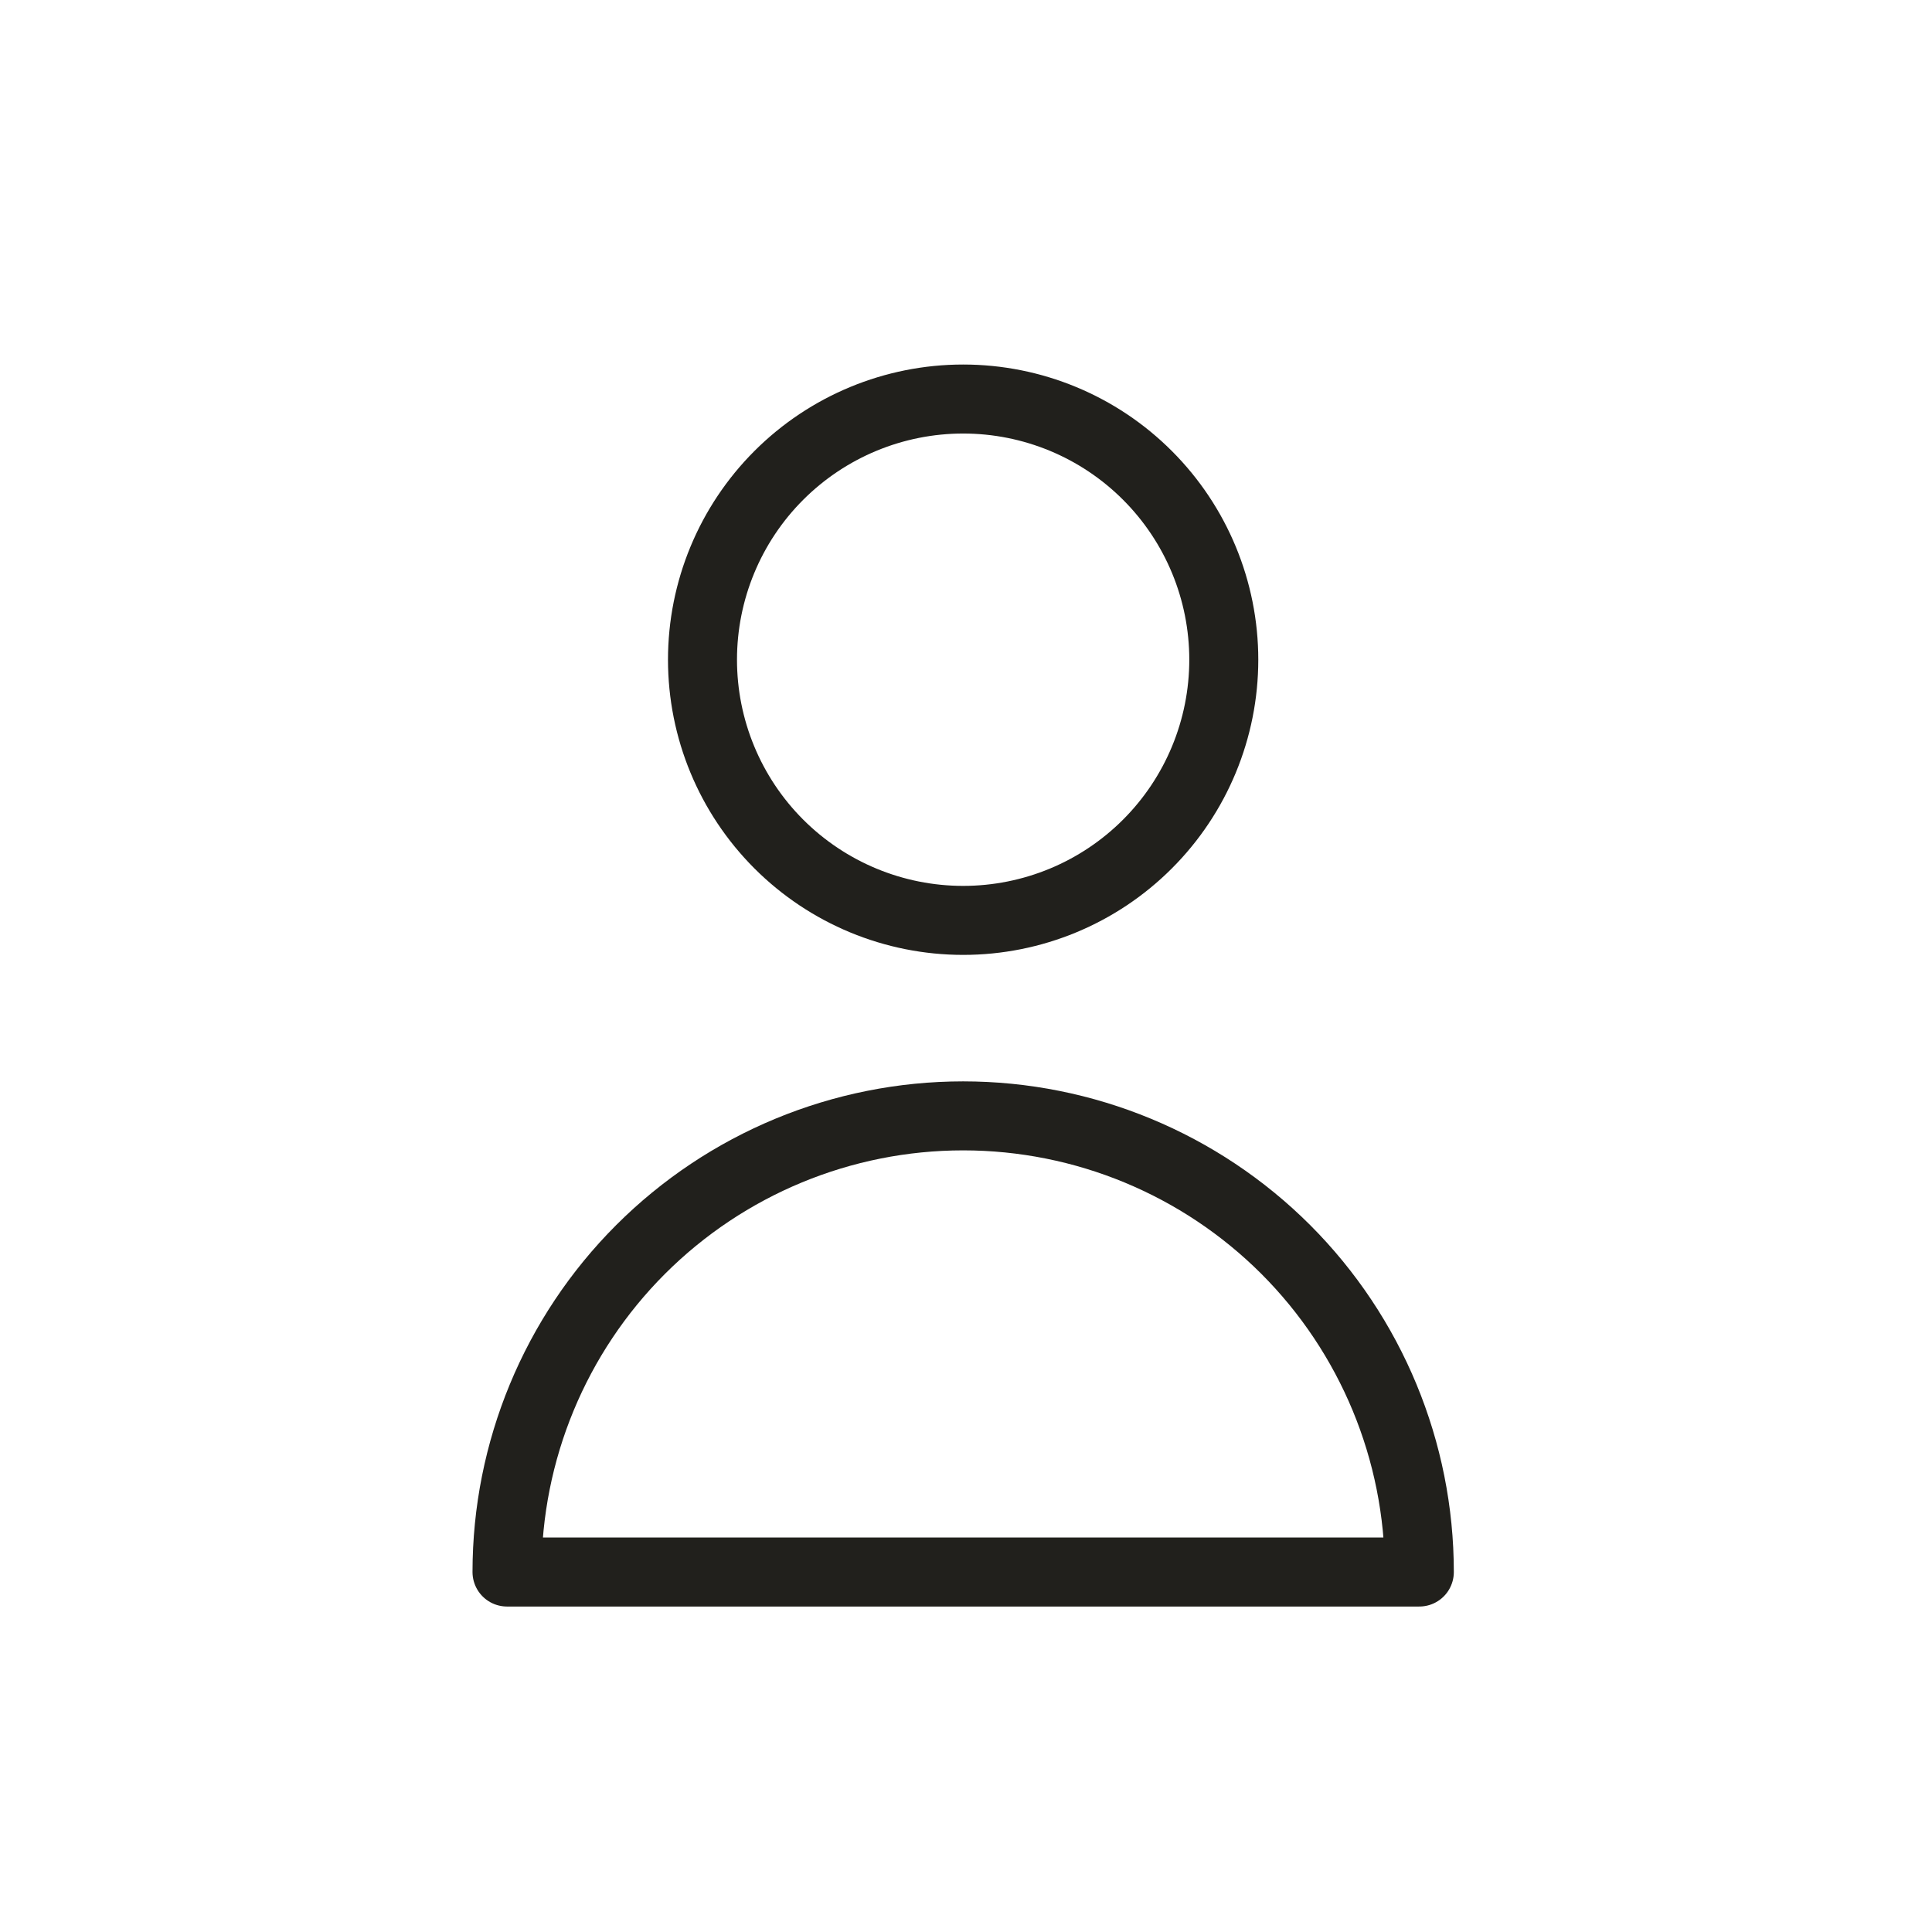 <svg width="28" height="28" viewBox="0 0 28 28" fill="none" xmlns="http://www.w3.org/2000/svg">
<path d="M17.736 9.561C17.736 10.563 17.338 11.524 16.63 12.232C15.922 12.941 14.961 13.339 13.959 13.339C12.957 13.339 11.996 12.941 11.287 12.232C10.579 11.524 10.181 10.563 10.181 9.561C10.181 8.559 10.579 7.598 11.287 6.89C11.996 6.181 12.957 5.783 13.959 5.783C14.961 5.783 15.922 6.181 16.63 6.89C17.338 7.598 17.736 8.559 17.736 9.561ZM13.959 16.172C12.205 16.172 10.524 16.869 9.284 18.108C8.044 19.348 7.348 21.03 7.348 22.783H20.57C20.57 21.03 19.873 19.348 18.634 18.108C17.394 16.869 15.712 16.172 13.959 16.172Z" stroke="#21201C" stroke-linecap="round" stroke-linejoin="round"/>
</svg>
